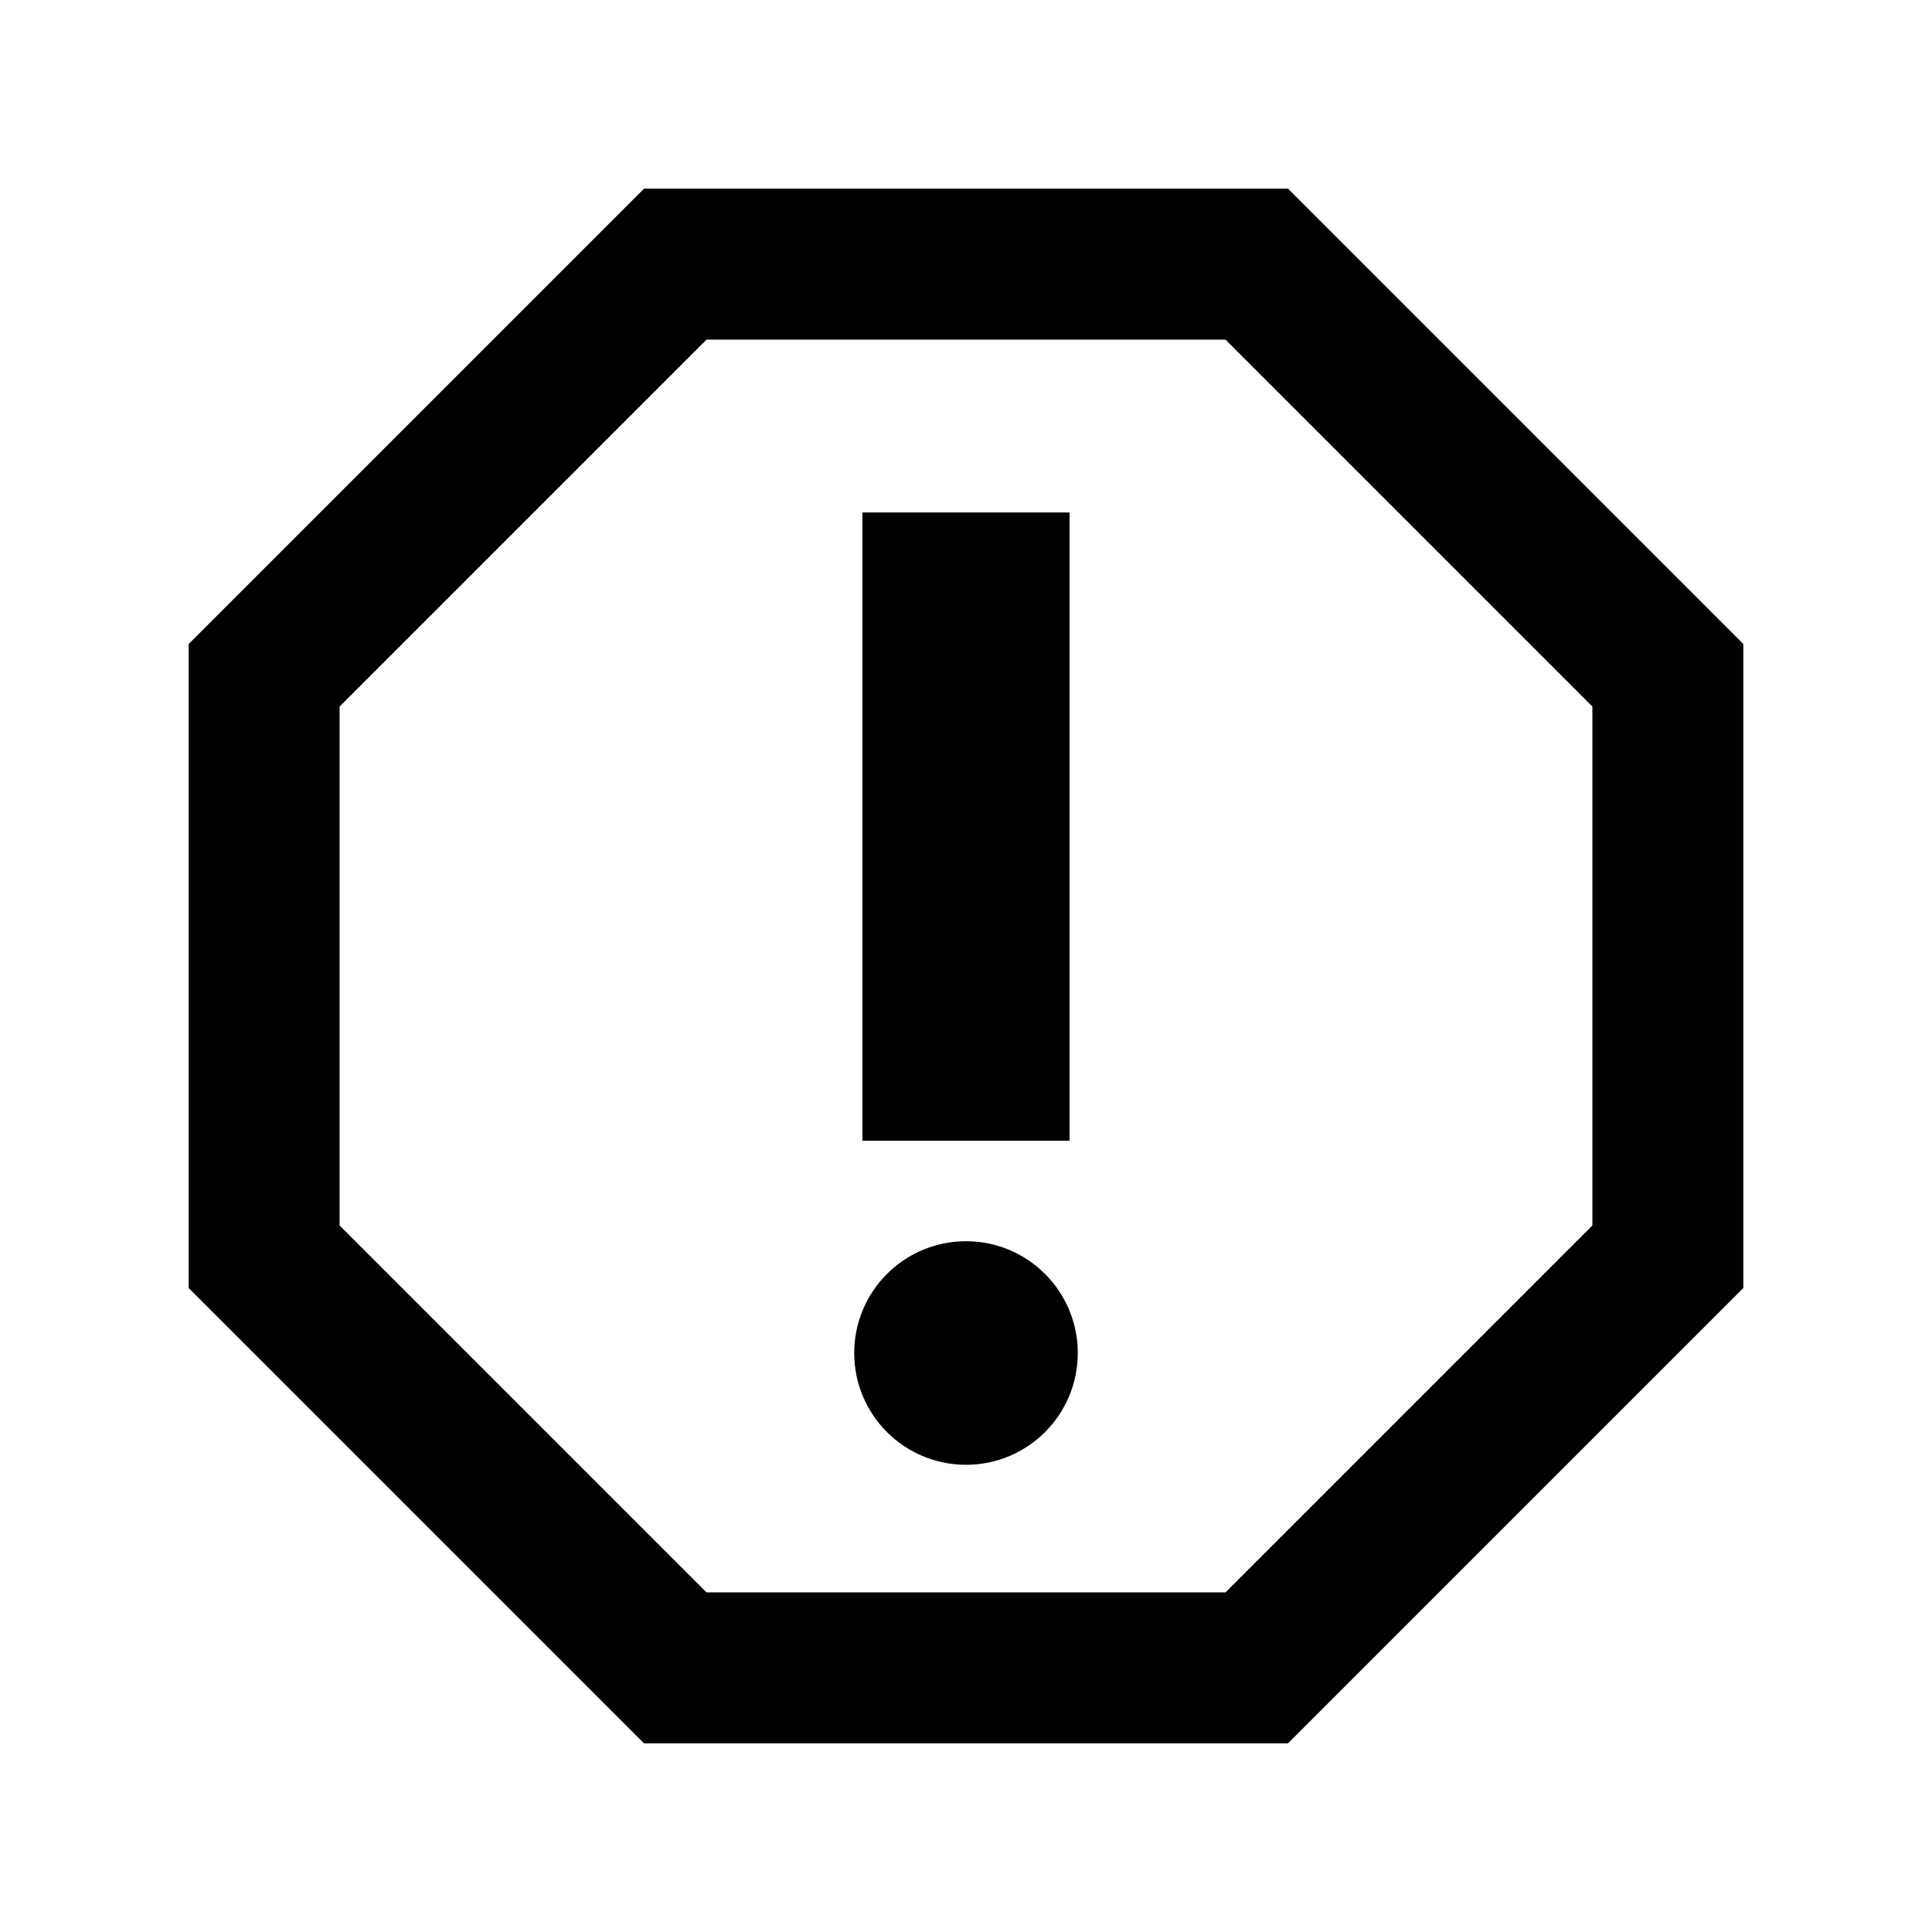 <?xml version="1.0" encoding="utf-8"?>


<!-- The icon can be used freely in both personal and commercial projects with no attribution required, but always appreciated. 
You may NOT sub-license, resell, rent, redistribute or otherwise transfer the icon without express written permission from iconmonstr.com -->


<!DOCTYPE svg PUBLIC "-//W3C//DTD SVG 1.1//EN" "http://www.w3.org/Graphics/SVG/1.1/DTD/svg11.dtd">

<svg version="1.1" xmlns="http://www.w3.org/2000/svg" xmlns:xlink="http://www.w3.org/1999/xlink" x="0px" y="0px"

	 width="512px" height="512px" viewBox="0 0 512 512" enable-background="new 0 0 512 512" xml:space="preserve">

<path id="error-4-icon" d="M324.76,90L422,187.24v137.52L324.76,422H187.24L90,324.76V187.24L187.24,90H324.76 M341.328,50H170.672

	L50,170.672v170.656L170.672,462h170.656L462,341.328V170.672L341.328,50L341.328,50z M228.55,135.812h54.9v166.5h-54.9V135.812z

	 M256,388.188c-16.362,0-29.625-13.264-29.625-29.625c0-16.362,13.263-29.627,29.625-29.627c16.361,0,29.625,13.265,29.625,29.627

	C285.625,374.924,272.361,388.188,256,388.188z"/>

</svg>


